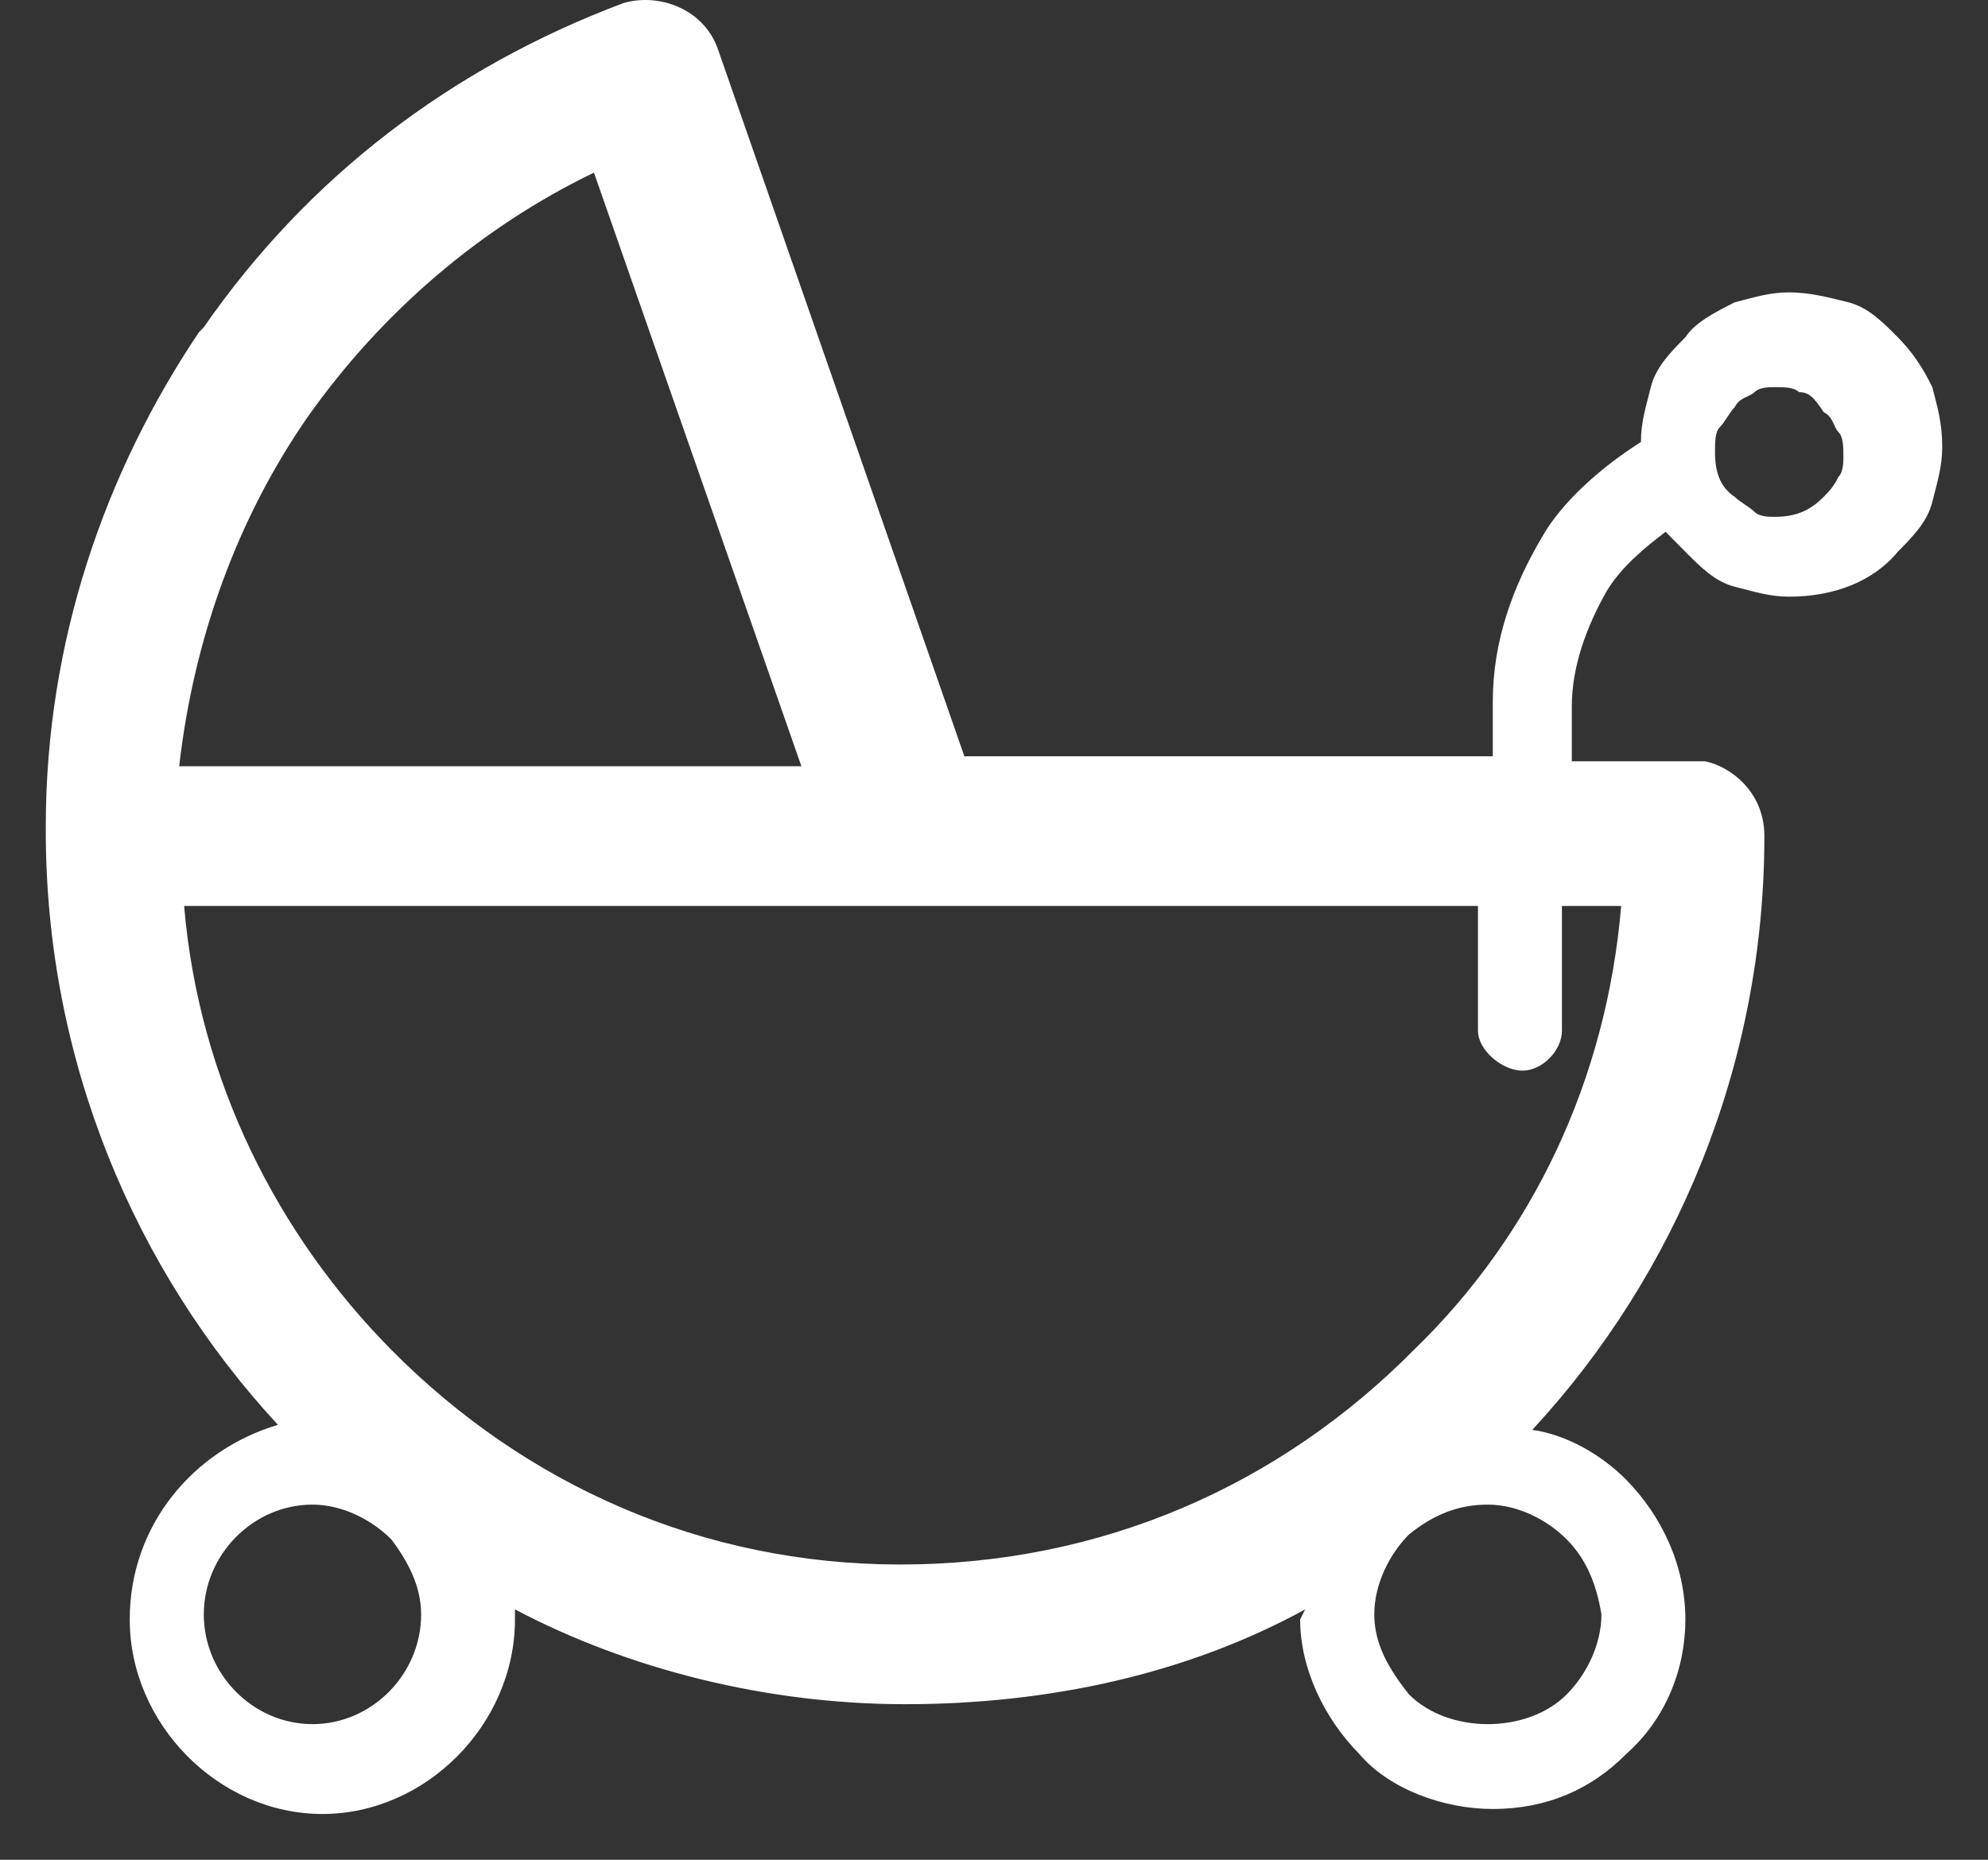 <svg width="31" height="29" viewBox="0 0 31 29" fill="none" xmlns="http://www.w3.org/2000/svg">
<rect x="0" y="0" width="31" height="29" fill="#333333" stroke="none"/>
<path fill-rule="evenodd" clip-rule="evenodd" d="M2.794 11.949H12.497L9.262 2.692C7.491 3.547 5.951 4.87 4.796 6.504C3.718 8.059 3.025 9.926 2.794 11.949ZM6.105 24.007C5.797 23.696 5.335 23.462 4.873 23.462C3.949 23.462 3.178 24.241 3.178 25.174C3.178 26.108 3.949 26.885 4.873 26.885C5.797 26.885 6.567 26.108 6.567 25.174C6.567 24.707 6.336 24.318 6.105 24.007ZM24.433 24.007C24.125 23.696 23.663 23.462 23.201 23.462C22.739 23.462 22.354 23.618 21.969 23.929C21.661 24.241 21.43 24.707 21.43 25.174C21.43 25.641 21.661 26.03 21.969 26.419C22.277 26.73 22.739 26.885 23.201 26.885C23.663 26.885 24.125 26.73 24.433 26.419C24.741 26.108 24.972 25.641 24.972 25.174C24.895 24.707 24.741 24.318 24.433 24.007ZM28.052 6.115C27.975 6.037 27.822 6.037 27.668 6.037C27.59 6.037 27.436 6.037 27.359 6.115C27.282 6.192 27.128 6.192 27.051 6.348C26.974 6.426 26.897 6.581 26.82 6.659C26.743 6.737 26.743 6.893 26.743 7.048C26.743 7.359 26.82 7.593 27.051 7.748C27.128 7.826 27.282 7.904 27.359 7.982C27.436 8.059 27.59 8.059 27.668 8.059C27.976 8.059 28.206 7.982 28.437 7.748C28.514 7.67 28.591 7.593 28.668 7.437C28.745 7.359 28.745 7.204 28.745 7.126C28.745 6.97 28.745 6.815 28.668 6.737C28.591 6.659 28.591 6.504 28.437 6.426C28.283 6.192 28.206 6.115 28.052 6.115ZM24.356 14.127V16.072C24.356 16.383 24.048 16.695 23.74 16.695C23.432 16.695 23.047 16.383 23.047 16.072V14.127H14.114H14.037H2.871C3.102 16.85 4.334 19.262 6.105 21.051C8.184 23.151 10.956 24.396 14.037 24.396C17.194 24.396 19.966 23.151 22.046 21.051C23.894 19.262 25.049 16.85 25.28 14.127H24.356ZM27.513 13.038C27.513 16.617 26.127 19.884 23.894 22.296C24.433 22.373 24.972 22.685 25.357 23.073C25.896 23.618 26.281 24.396 26.281 25.252C26.281 26.03 25.973 26.808 25.357 27.352C24.818 27.897 24.125 28.208 23.278 28.208C22.508 28.208 21.661 27.897 21.198 27.352C20.66 26.808 20.274 26.03 20.274 25.252L20.352 25.096C18.503 26.108 16.347 26.574 14.114 26.574C11.958 26.574 9.801 26.03 8.03 25.096V25.252C8.03 26.885 6.644 28.286 5.027 28.286C3.41 28.286 2.023 26.885 2.023 25.252C2.023 23.774 3.025 22.607 4.334 22.218C2.101 19.806 0.714 16.539 0.714 12.96V12.883C0.714 10.004 1.638 7.359 3.102 5.181L3.178 5.103C4.796 2.769 7.029 1.058 9.724 0.047C10.263 -0.109 10.956 0.124 11.188 0.747L15.038 11.793H23.278V10.938C23.278 10.004 23.586 9.149 24.048 8.371C24.356 7.826 24.972 7.281 25.588 6.893C25.588 6.581 25.665 6.348 25.742 6.037C25.819 5.726 26.05 5.492 26.281 5.259C26.435 5.025 26.743 4.87 27.051 4.714C27.359 4.636 27.59 4.559 27.898 4.559C28.207 4.559 28.515 4.636 28.823 4.714C29.131 4.792 29.362 5.025 29.593 5.259C29.824 5.492 29.978 5.726 30.132 6.037C30.209 6.348 30.286 6.581 30.286 6.97C30.286 7.281 30.209 7.515 30.132 7.826C30.055 8.137 29.824 8.371 29.593 8.604C29.208 9.071 28.592 9.304 27.898 9.304C27.59 9.304 27.359 9.226 27.051 9.149C26.743 9.071 26.512 8.837 26.281 8.604C26.204 8.526 26.05 8.371 25.973 8.293C25.665 8.526 25.28 8.837 25.049 9.226C24.741 9.771 24.51 10.393 24.51 11.016V11.871H26.589C26.974 11.949 27.513 12.338 27.513 13.038Z" fill="white"/>
</svg>
